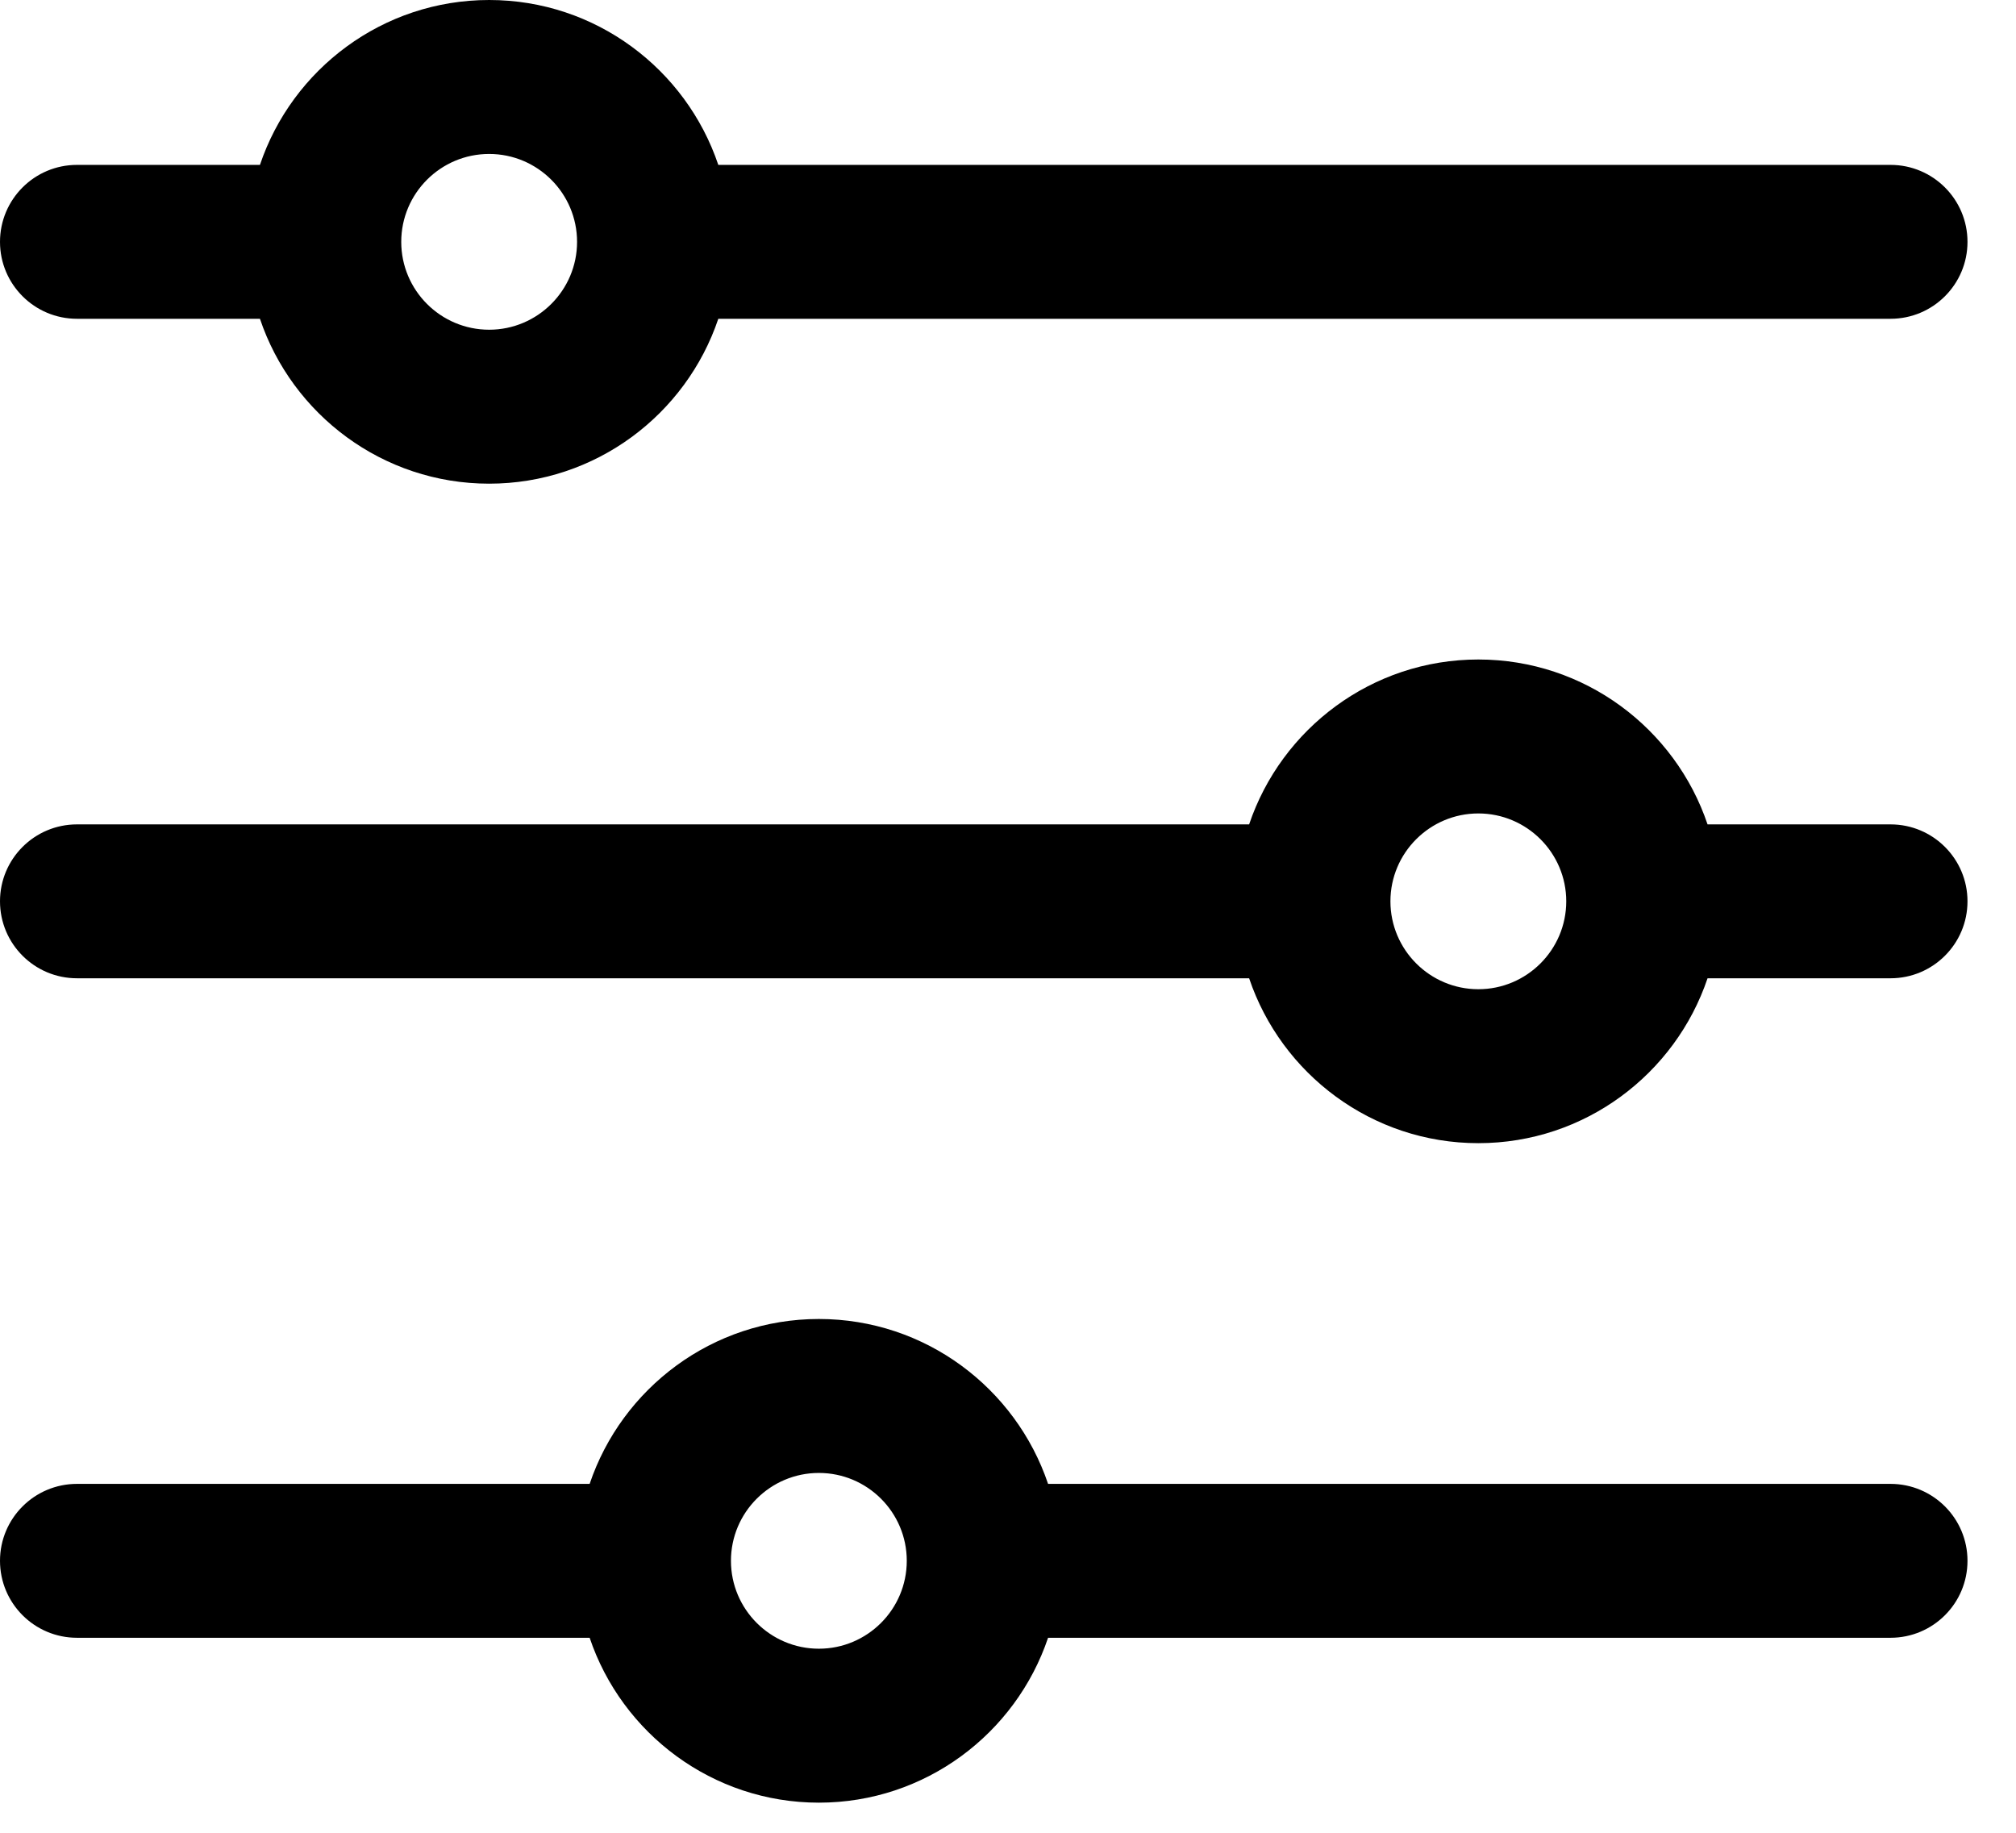 <svg width="33" height="30" viewBox="0 0 33 30" fill="none" xmlns="http://www.w3.org/2000/svg">
<path d="M30.946 2.699H11.758C11.231 1.132 9.749 0 8.007 0C6.264 0 4.782 1.132 4.255 2.699H1.26C0.564 2.699 0 3.263 0 3.959C0 4.654 0.564 5.218 1.26 5.218H4.255C4.782 6.785 6.264 7.917 8.007 7.917C9.749 7.917 11.231 6.785 11.758 5.218H30.946C31.642 5.218 32.206 4.654 32.206 3.959C32.206 3.263 31.642 2.699 30.946 2.699V2.699ZM8.007 5.397C7.213 5.397 6.568 4.752 6.568 3.959C6.568 3.165 7.213 2.52 8.007 2.52C8.8 2.52 9.446 3.165 9.446 3.959C9.446 4.752 8.8 5.397 8.007 5.397Z" fill="black"/>
<path d="M30.946 13.494H27.951C27.423 11.927 25.941 10.795 24.199 10.795C22.457 10.795 20.975 11.927 20.447 13.494H1.26C0.564 13.494 0 14.058 0 14.753C0 15.449 0.564 16.013 1.26 16.013H20.447C20.975 17.58 22.457 18.712 24.199 18.712C25.941 18.712 27.423 17.58 27.951 16.013H30.946C31.642 16.013 32.206 15.449 32.206 14.753C32.206 14.058 31.642 13.494 30.946 13.494ZM24.199 16.192C23.406 16.192 22.76 15.547 22.76 14.753C22.76 13.96 23.406 13.315 24.199 13.315C24.992 13.315 25.638 13.96 25.638 14.753C25.638 15.547 24.992 16.192 24.199 16.192Z" fill="black"/>
<path d="M30.946 24.289H17.156C16.628 22.722 15.146 21.59 13.404 21.59C11.662 21.59 10.18 22.722 9.652 24.289H1.26C0.564 24.289 0 24.853 0 25.548C0 26.244 0.564 26.808 1.26 26.808H9.652C10.18 28.375 11.662 29.507 13.404 29.507C15.146 29.507 16.628 28.375 17.156 26.808H30.946C31.642 26.808 32.206 26.244 32.206 25.548C32.206 24.853 31.642 24.289 30.946 24.289ZM13.404 26.987C12.611 26.987 11.965 26.342 11.965 25.548C11.965 24.755 12.611 24.11 13.404 24.11C14.198 24.11 14.843 24.755 14.843 25.548C14.843 26.342 14.198 26.987 13.404 26.987V26.987Z" fill="black"/>
</svg>
